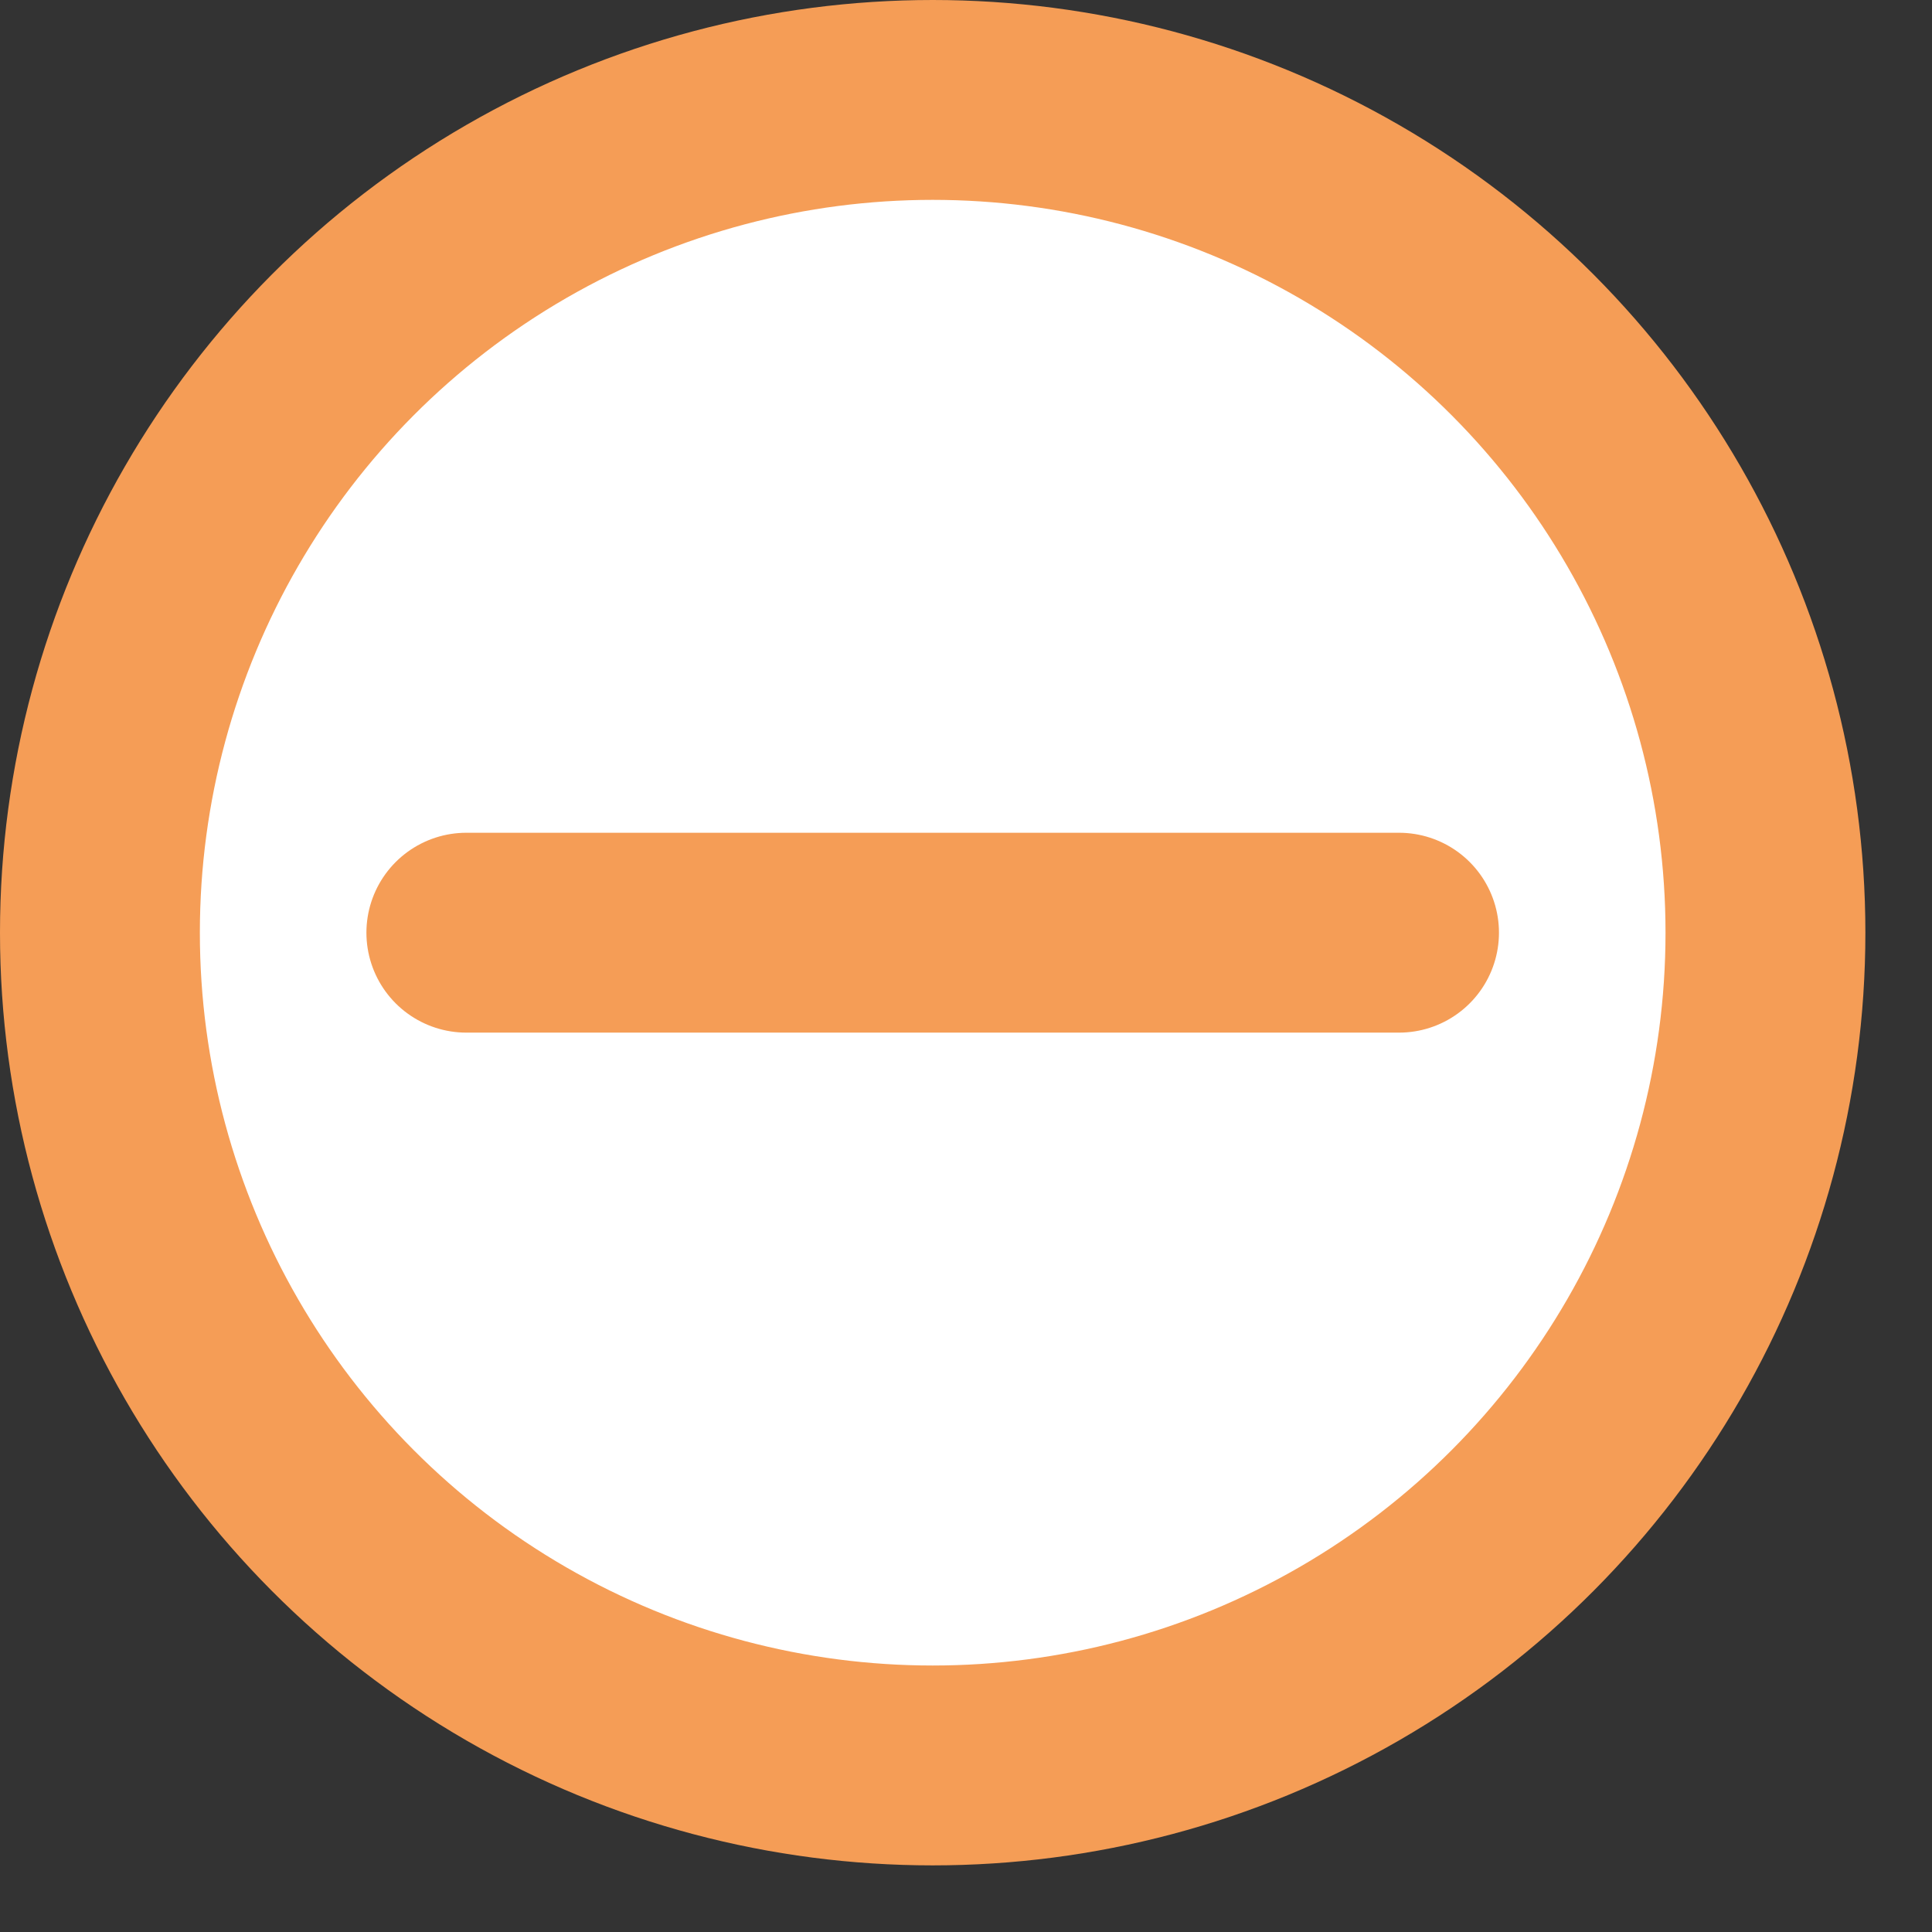 ﻿<?xml version="1.0" encoding="utf-8" standalone="no"?>
<!DOCTYPE svg PUBLIC "-//W3C//DTD SVG 1.1//EN" "http://www.w3.org/Graphics/SVG/1.1/DTD/svg11.dtd">
<svg xmlns="http://www.w3.org/2000/svg" width="15" height="15" viewBox="0 0 29 29">

<rect x="0" y="0" width="29" height="29" fill="#333333" stroke="none"/>

<style type="text/css"><![CDATA[
.st1 { fill:#ffffff; stroke:#f59d56; stroke-linecap:round; stroke-linejoin:round; stroke-width:3; }
]]></style>

<ellipse cx="14" cy="14" rx="12.5" ry="12.5" class="st1"/>
<path d="M7 14 L21 14" class="st1"/>
</svg>
